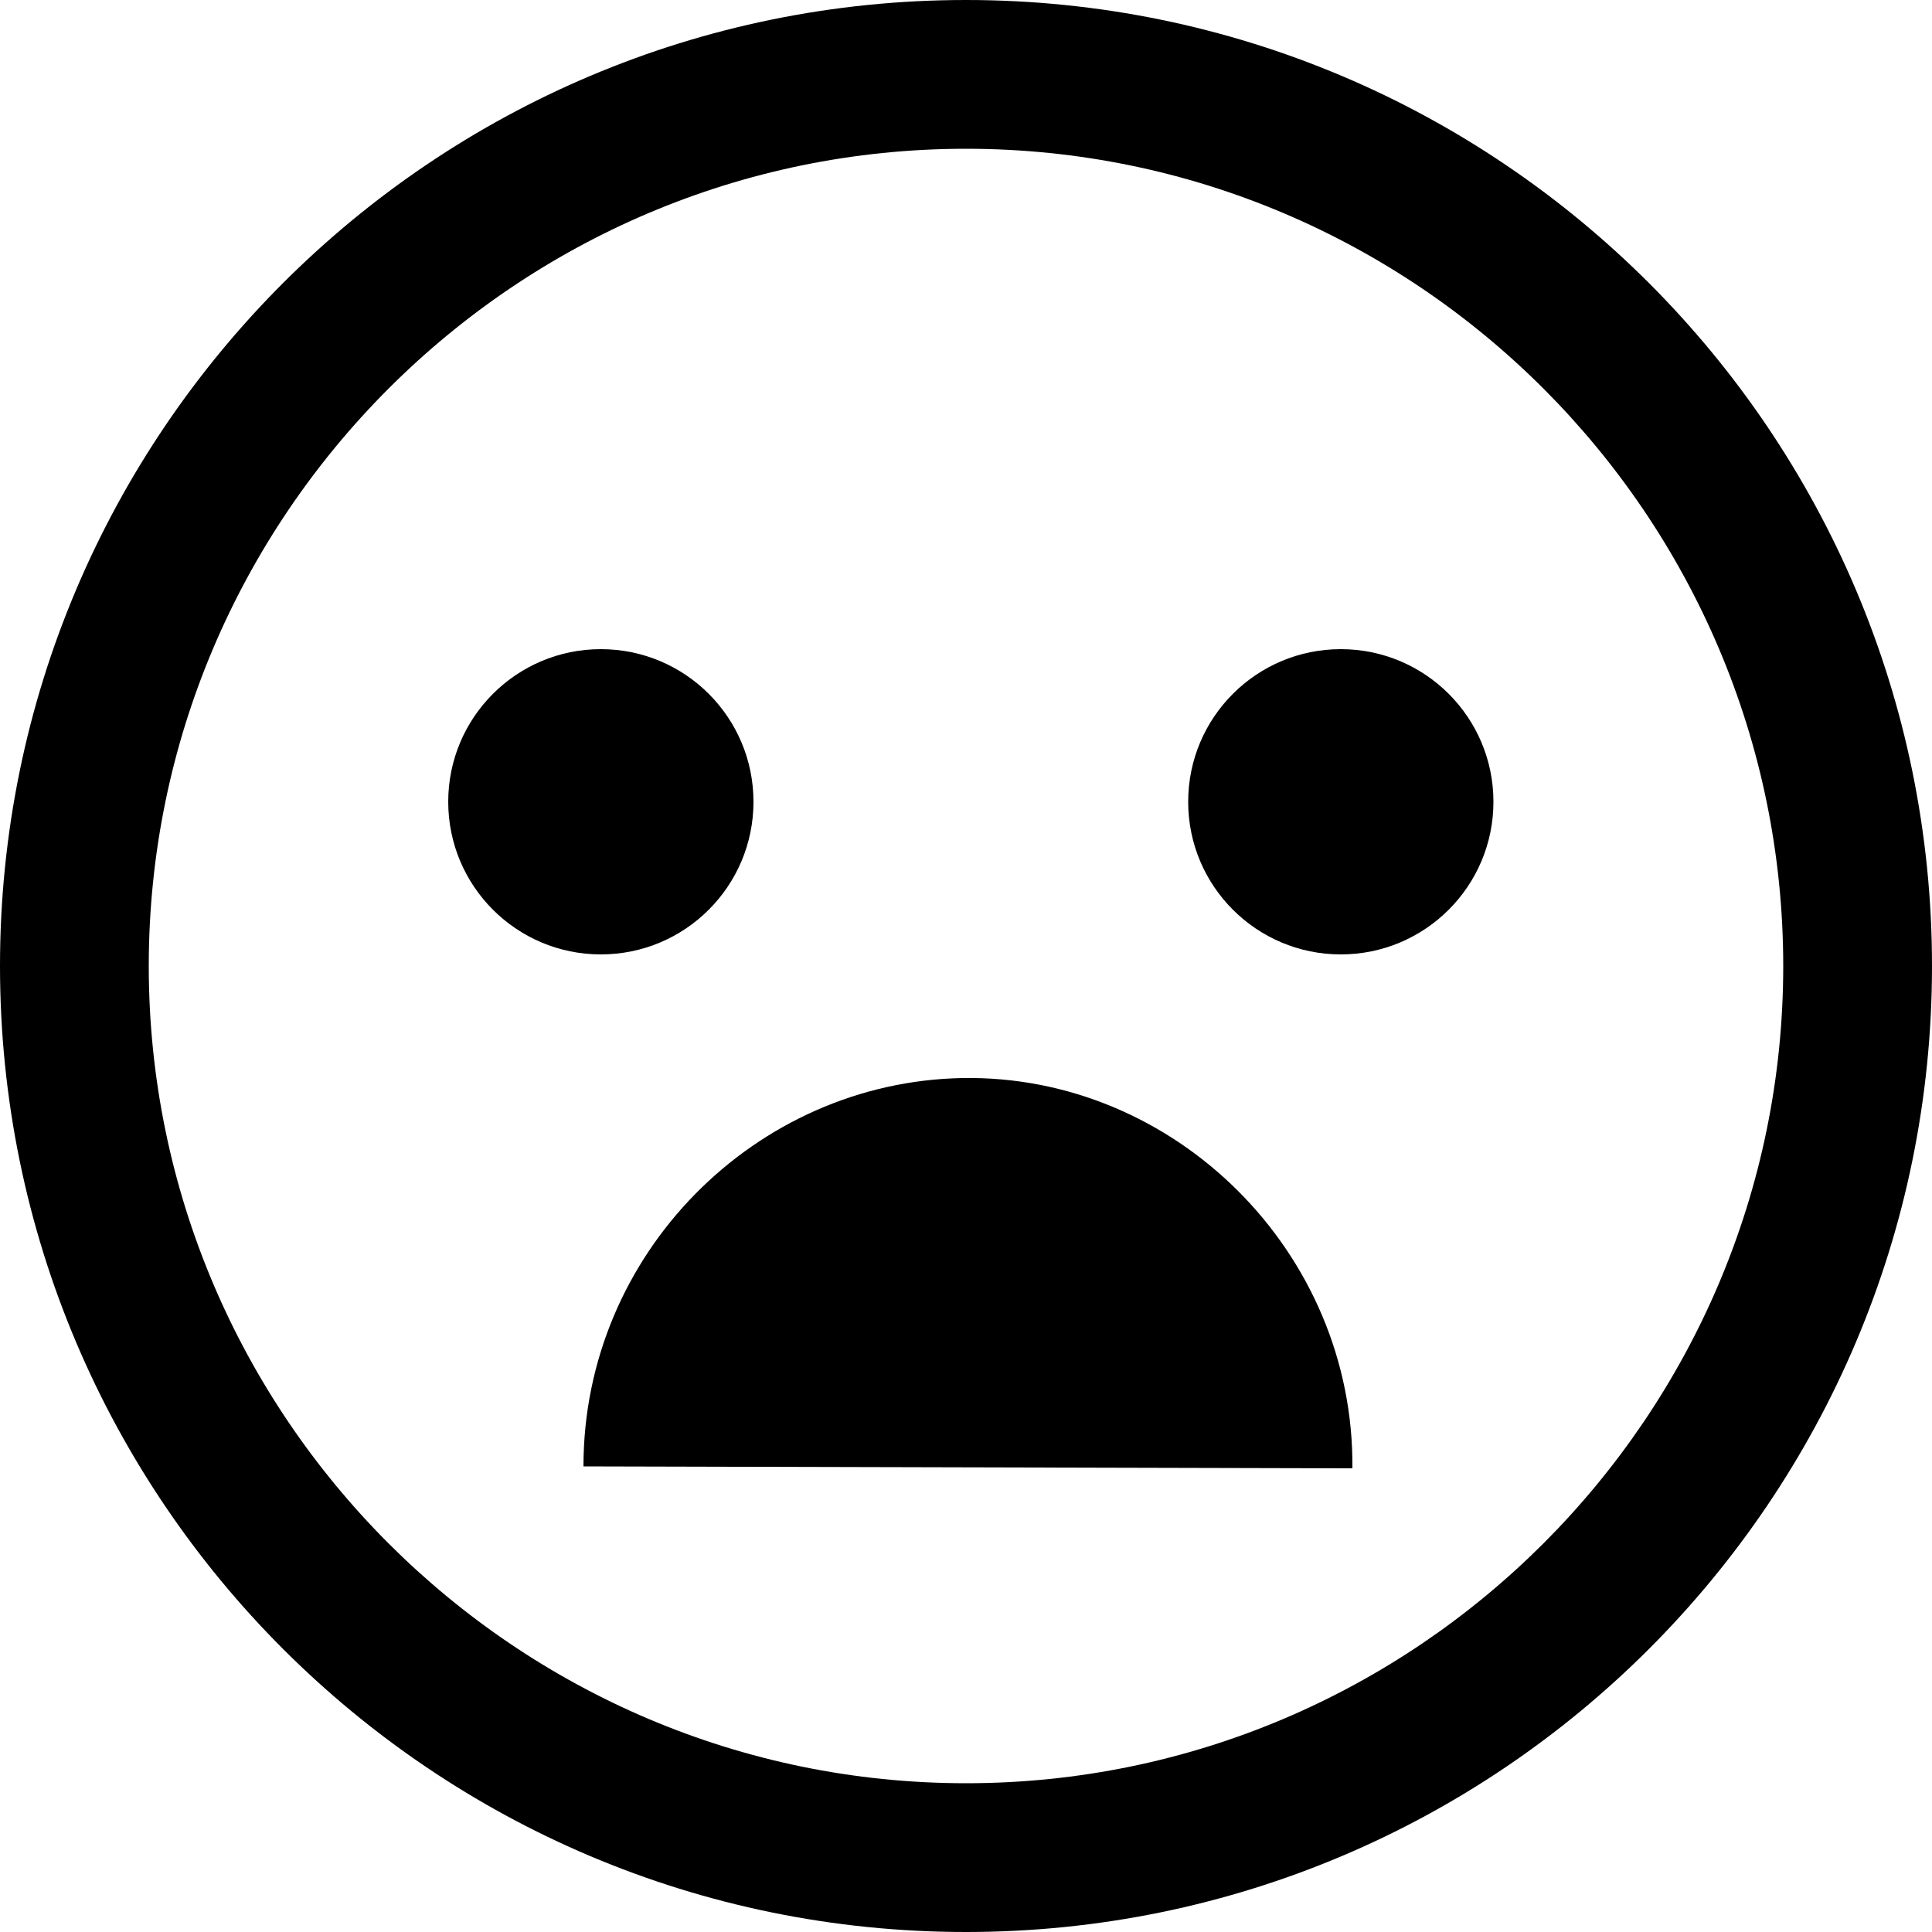 <?xml version="1.0" encoding="utf-8"?>
<!-- Generator: Adobe Illustrator 19.2.1, SVG Export Plug-In . SVG Version: 6.00 Build 0)  -->
<svg version="1.1" id="Layer_1" xmlns="http://www.w3.org/2000/svg" xmlns:xlink="http://www.w3.org/1999/xlink" x="0px" y="0px"
	 viewBox="0 0 100 100" style="enable-background:new 0 0 100 100;" xml:space="preserve">
<g>
	<g>
		<path class="st0" d="M50,100C22.4,100,0,77.6,0,50S22.4,0,50,0s50,22.4,50,50S77.6,100,50,100z M50,7.7C26.7,7.7,7.7,26.7,7.7,50
			s19,42.3,42.3,42.3s42.3-19,42.3-42.3S73.3,7.7,50,7.7z"/>
	</g>
	<g>
		<circle class="st0" cx="31.1" cy="41.5" r="7.9"/>
	</g>
	<g>
		<circle class="st0" cx="69.4" cy="41.5" r="7.9"/>
	</g>
	<g>
		<path class="st0" d="M30.2,75.9c0-11,8.9-19.9,19.6-20.1c11-0.2,20.3,9,20.2,20.2"/>
	</g>
</g>
</svg>
